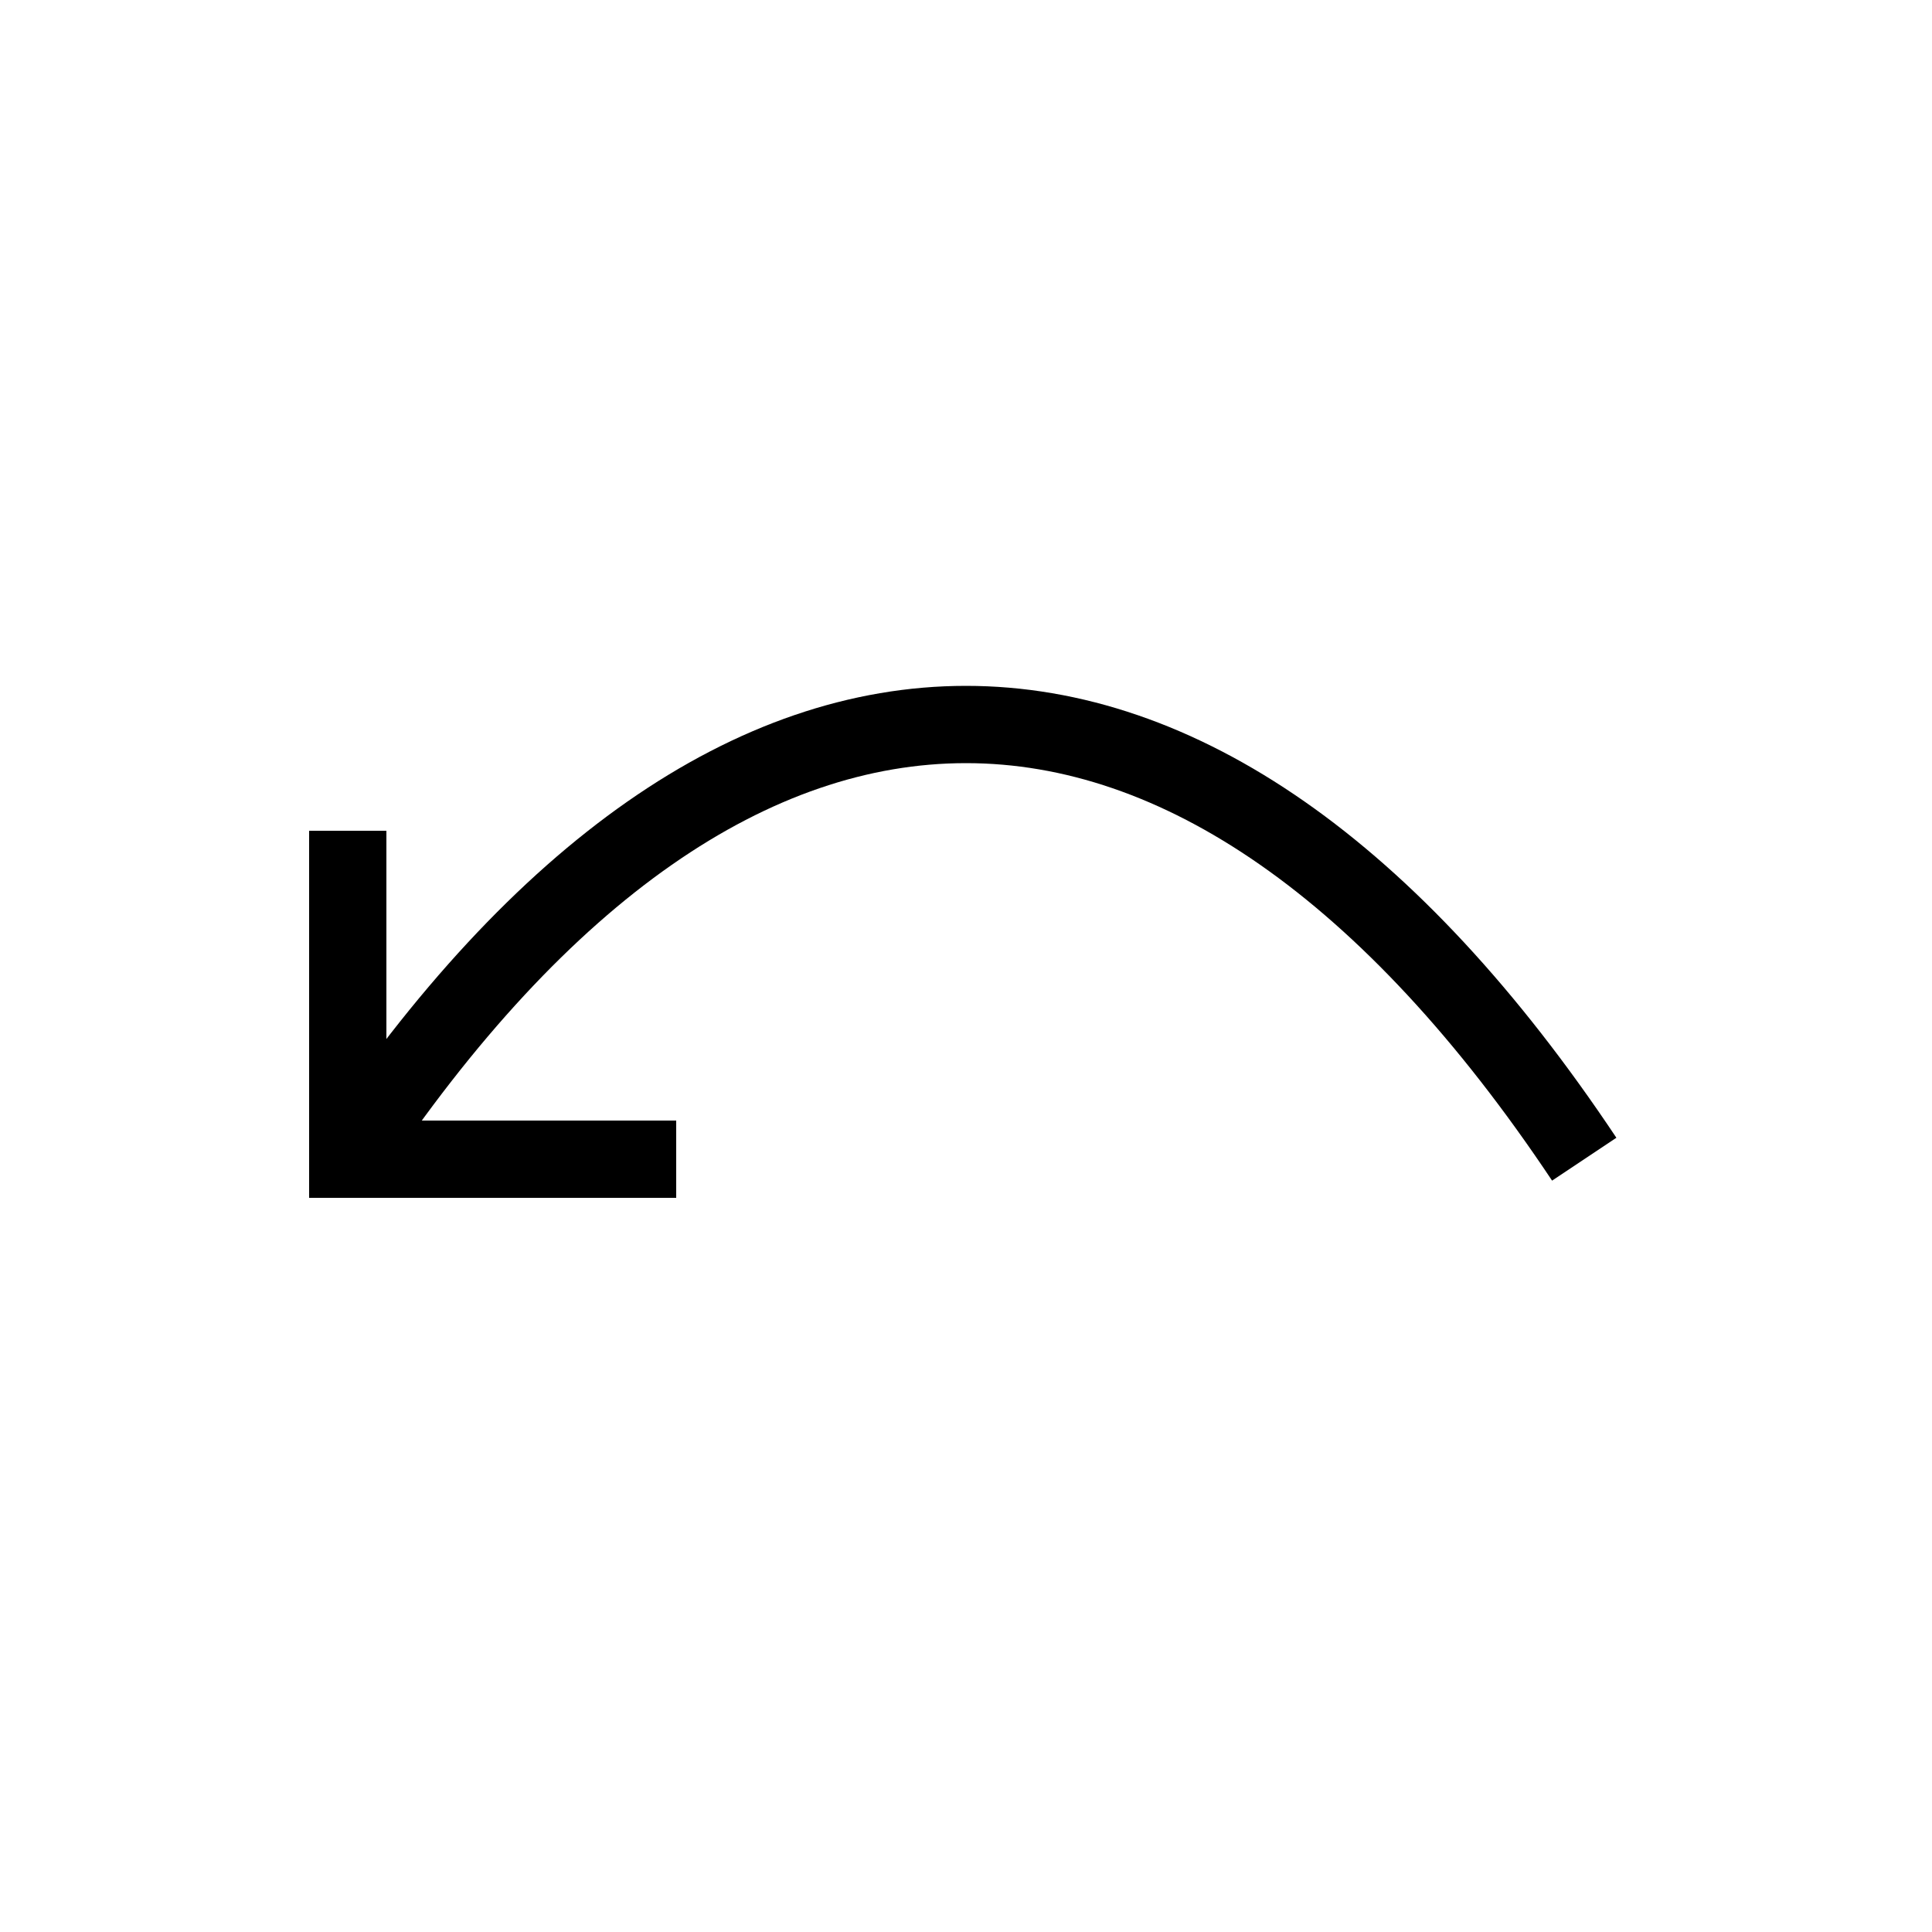 <?xml version="1.0" encoding="utf-8"?>
<svg viewBox="0 0 500 500" xmlns="http://www.w3.org/2000/svg">
  <path d="M 175 300 L 90 300 L 90 215 M 90 300 C 190 150 310 150 410 300" style="stroke: black; stroke-width: 20px; fill: transparent;"/>
</svg>